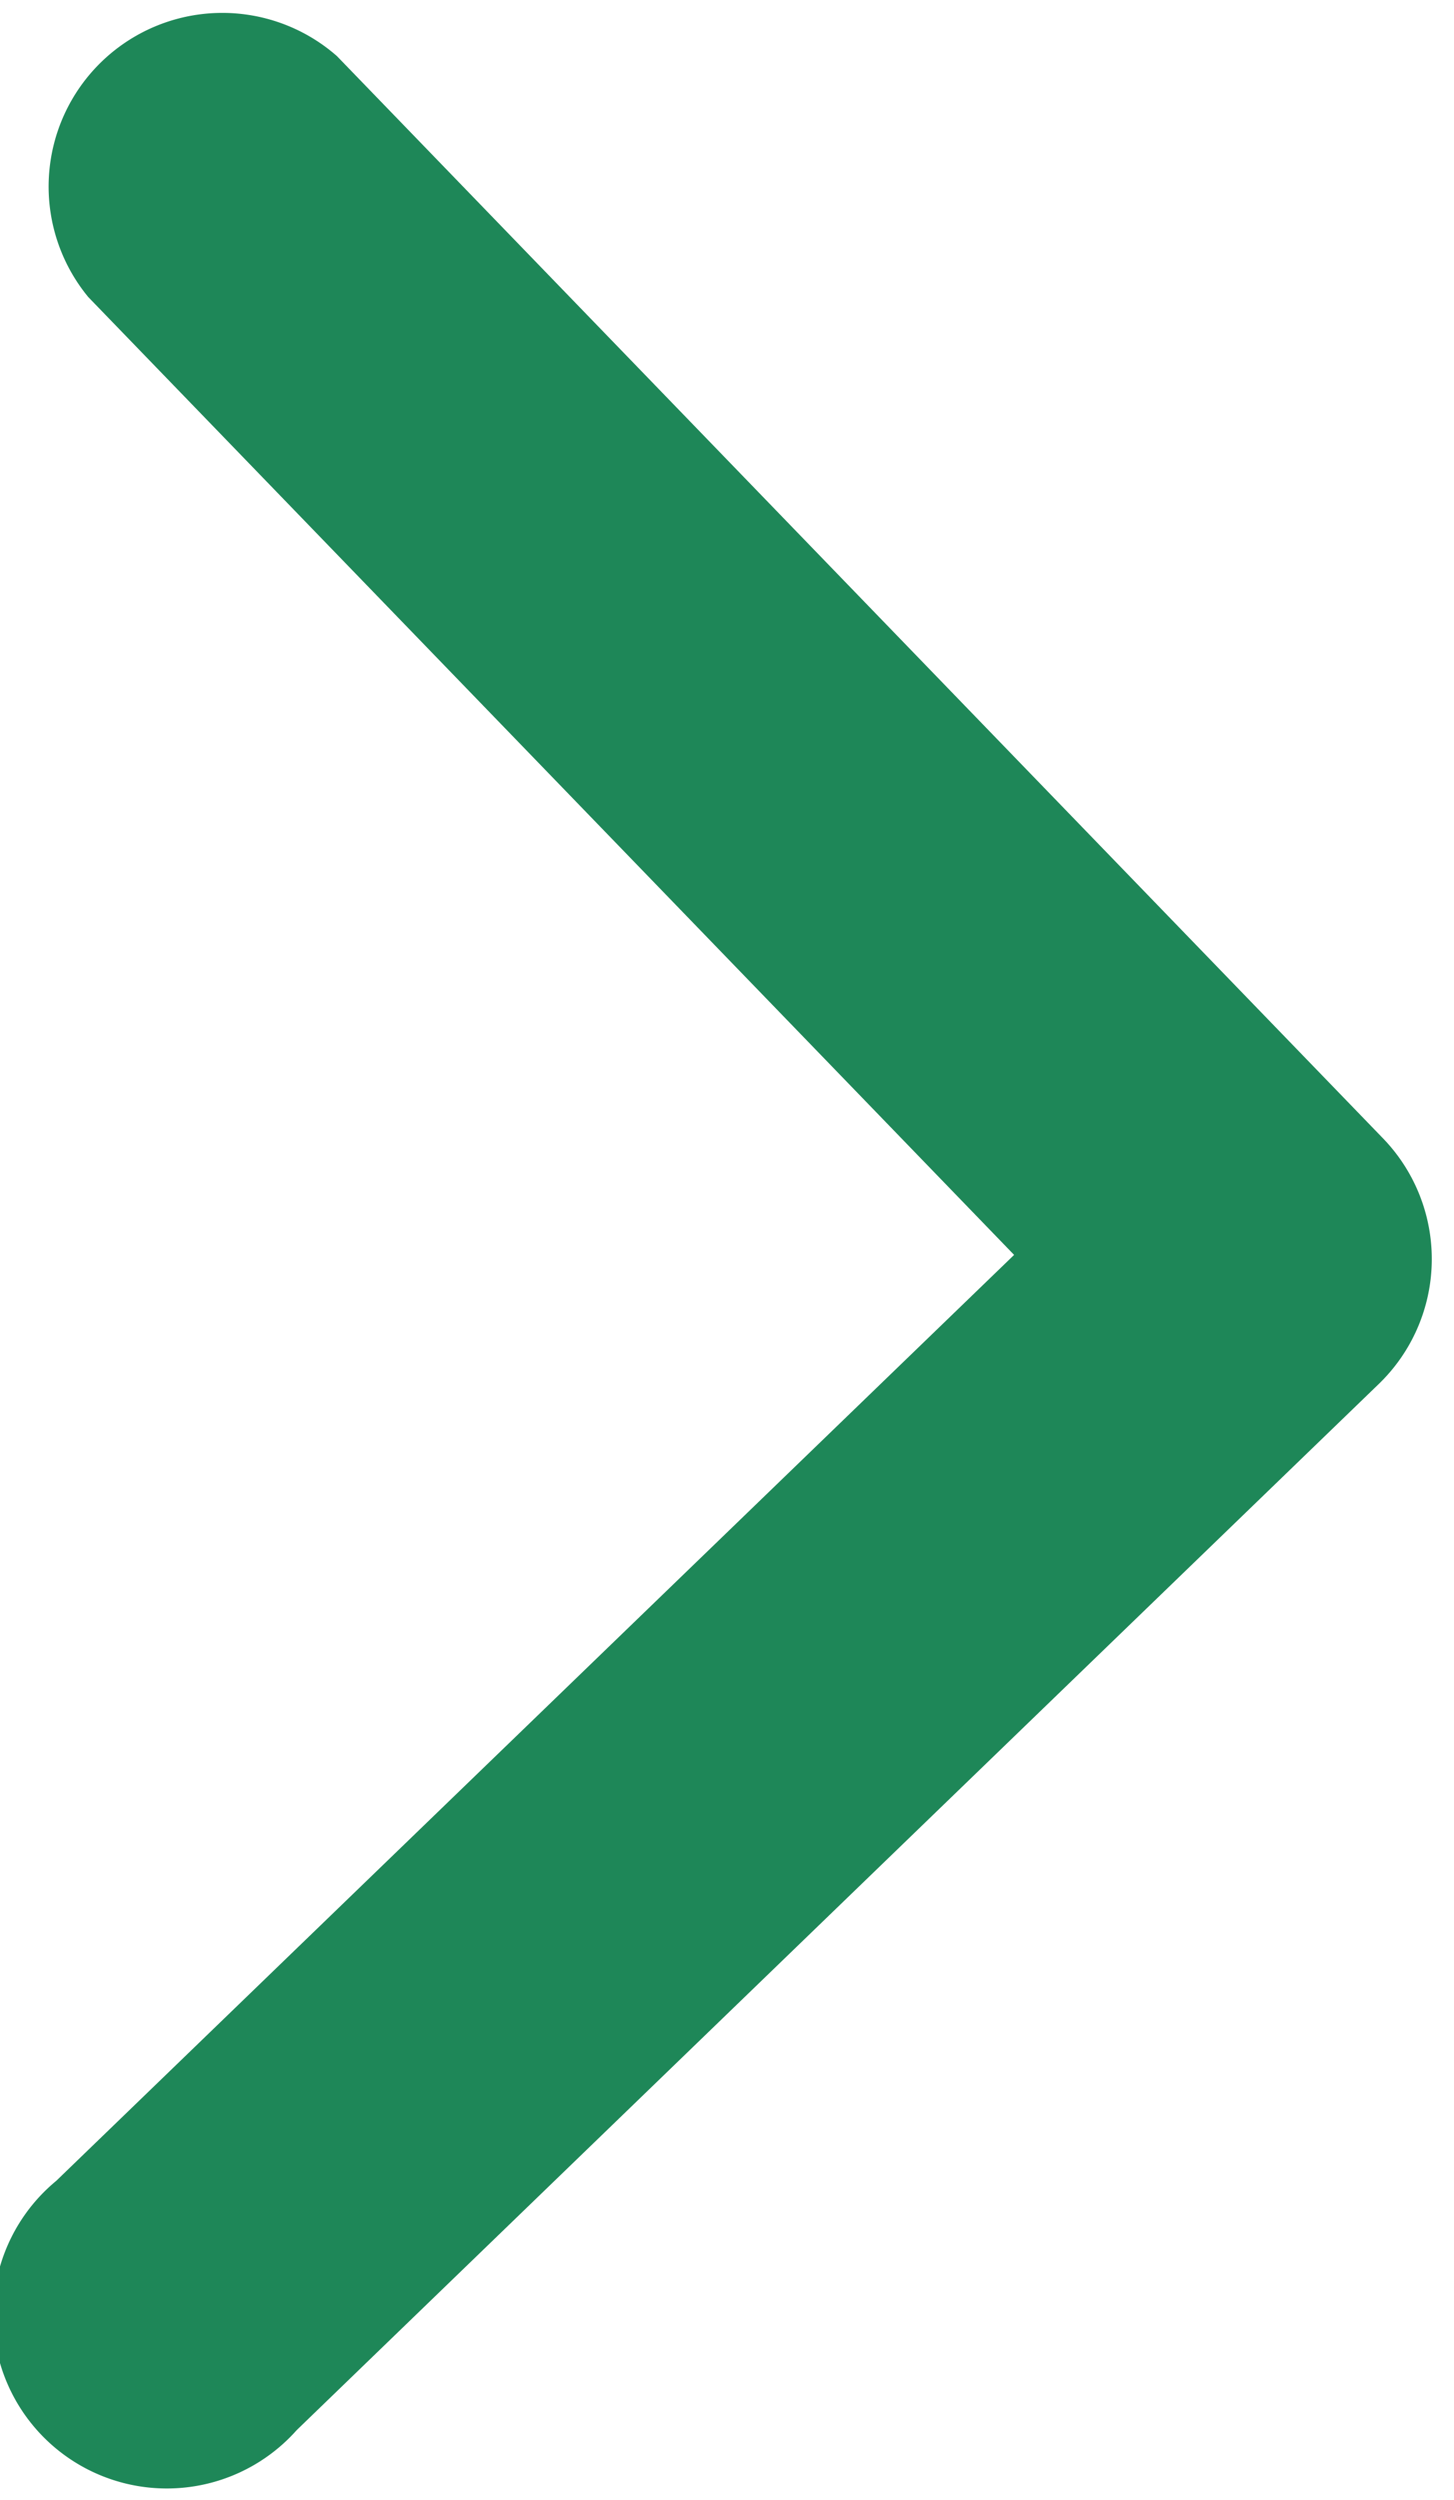 <svg xmlns="http://www.w3.org/2000/svg" width="11.722" height="20.151" viewBox="0 0 11.722 20.151"><defs><style>.a{fill:#1e8758;}</style></defs><g transform="matrix(-1, -0.017, 0.017, -1, 11.374, 20.151)"><path class="a" d="M97.548,10.966l8.581,8.58A1.4,1.4,0,0,0,108.1,17.57l-7.593-7.592L108.1,2.385A1.4,1.4,0,1,0,106.128.409L97.548,8.99a1.4,1.4,0,0,0,0,1.976Z" transform="translate(-97.139 0)"/></g></svg>